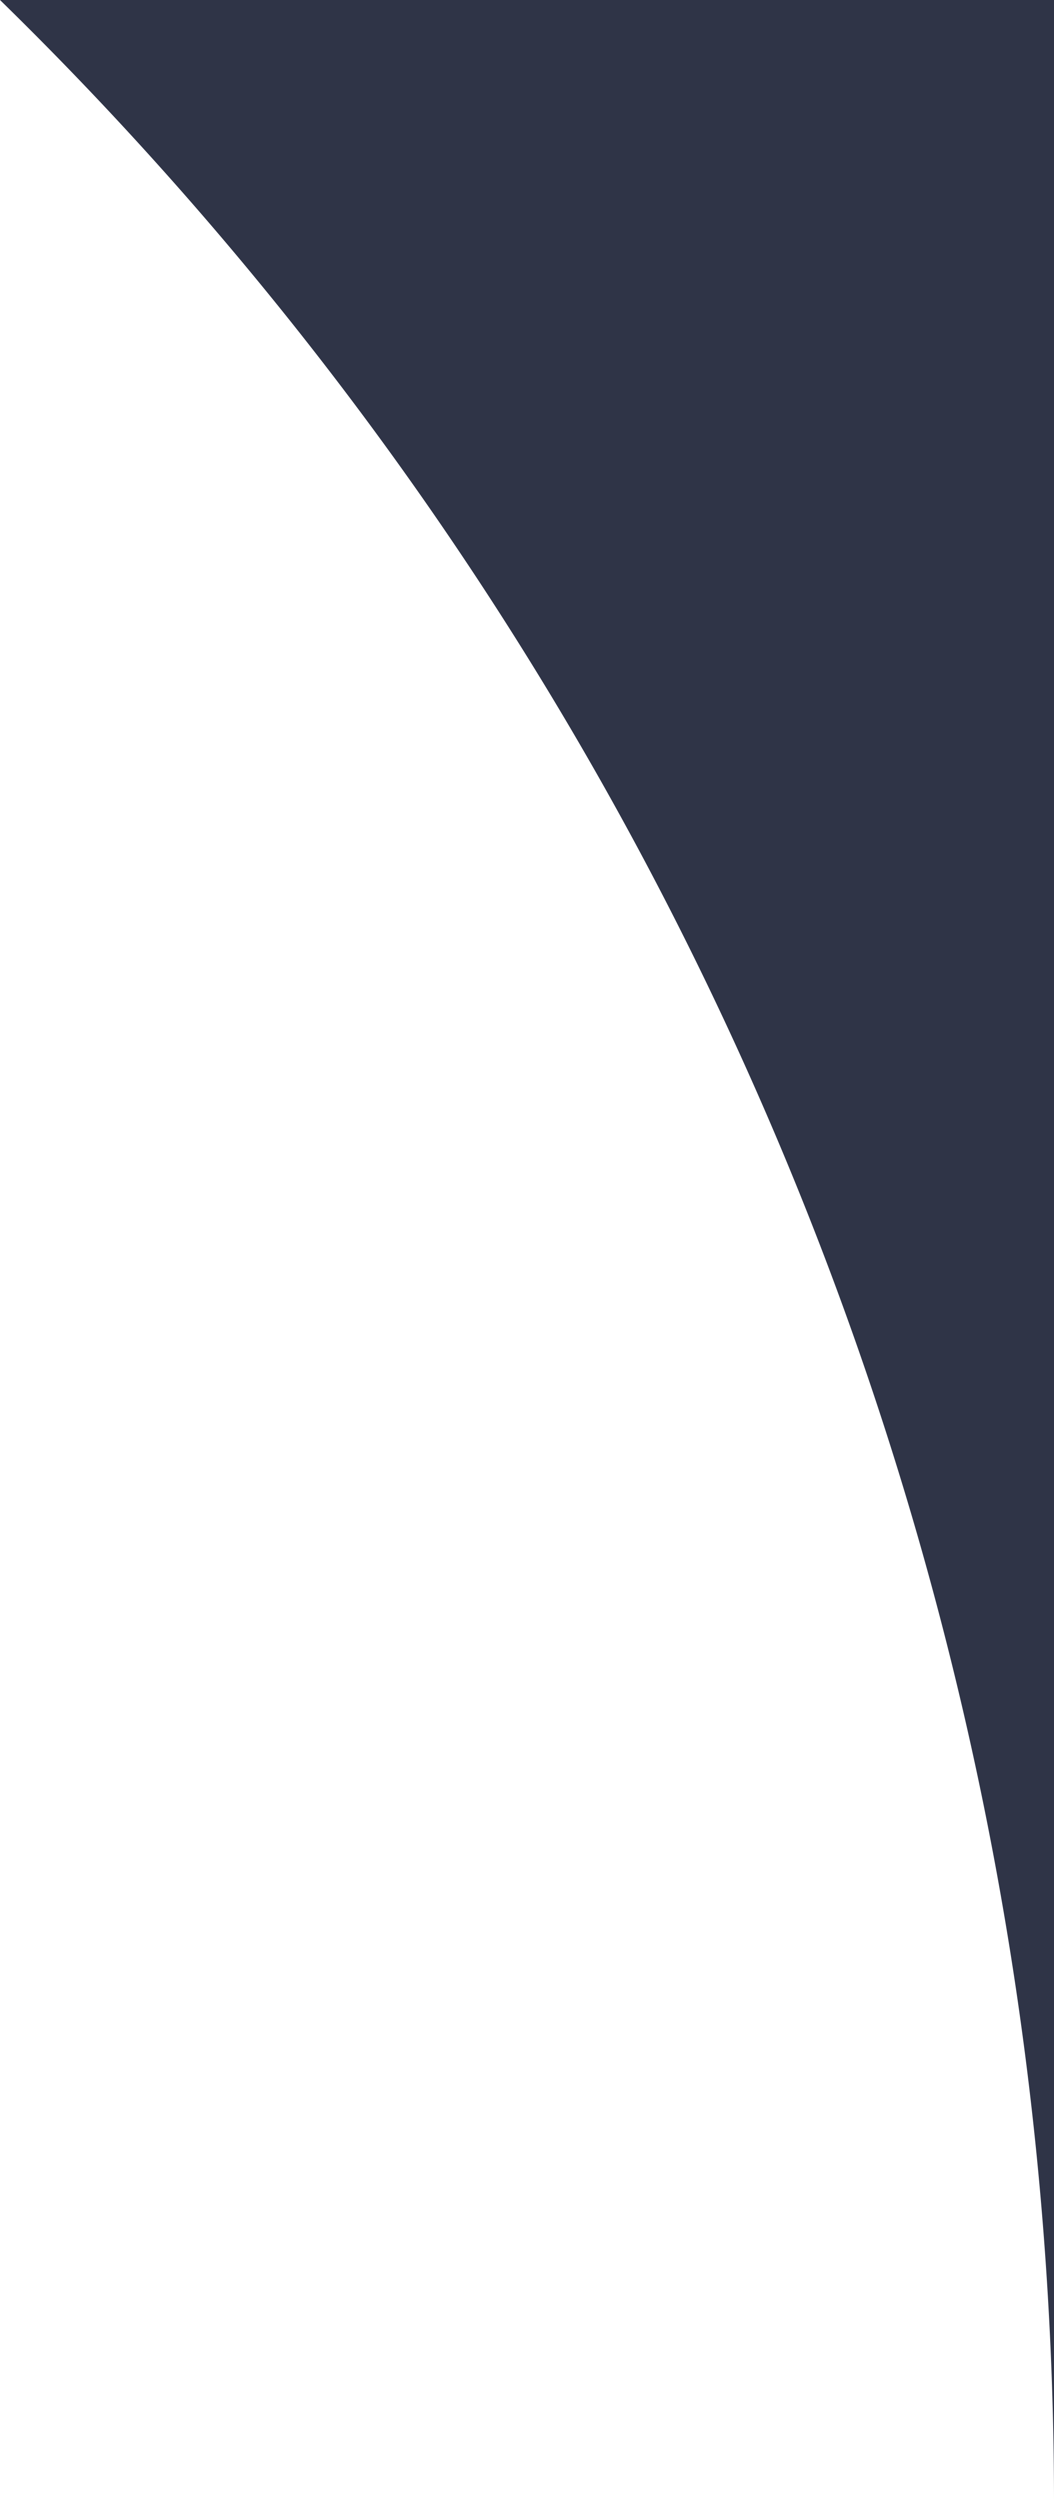 <svg xmlns="http://www.w3.org/2000/svg" viewBox="0 0 100 237.17"><defs><style>.a{fill:#2f3447;}</style></defs><title>Subtraction 29 (1)</title><path class="a" d="M100,1.41H0A332,332,0,0,1,100,238.59Z" transform="translate(0 -1.41)"/></svg>